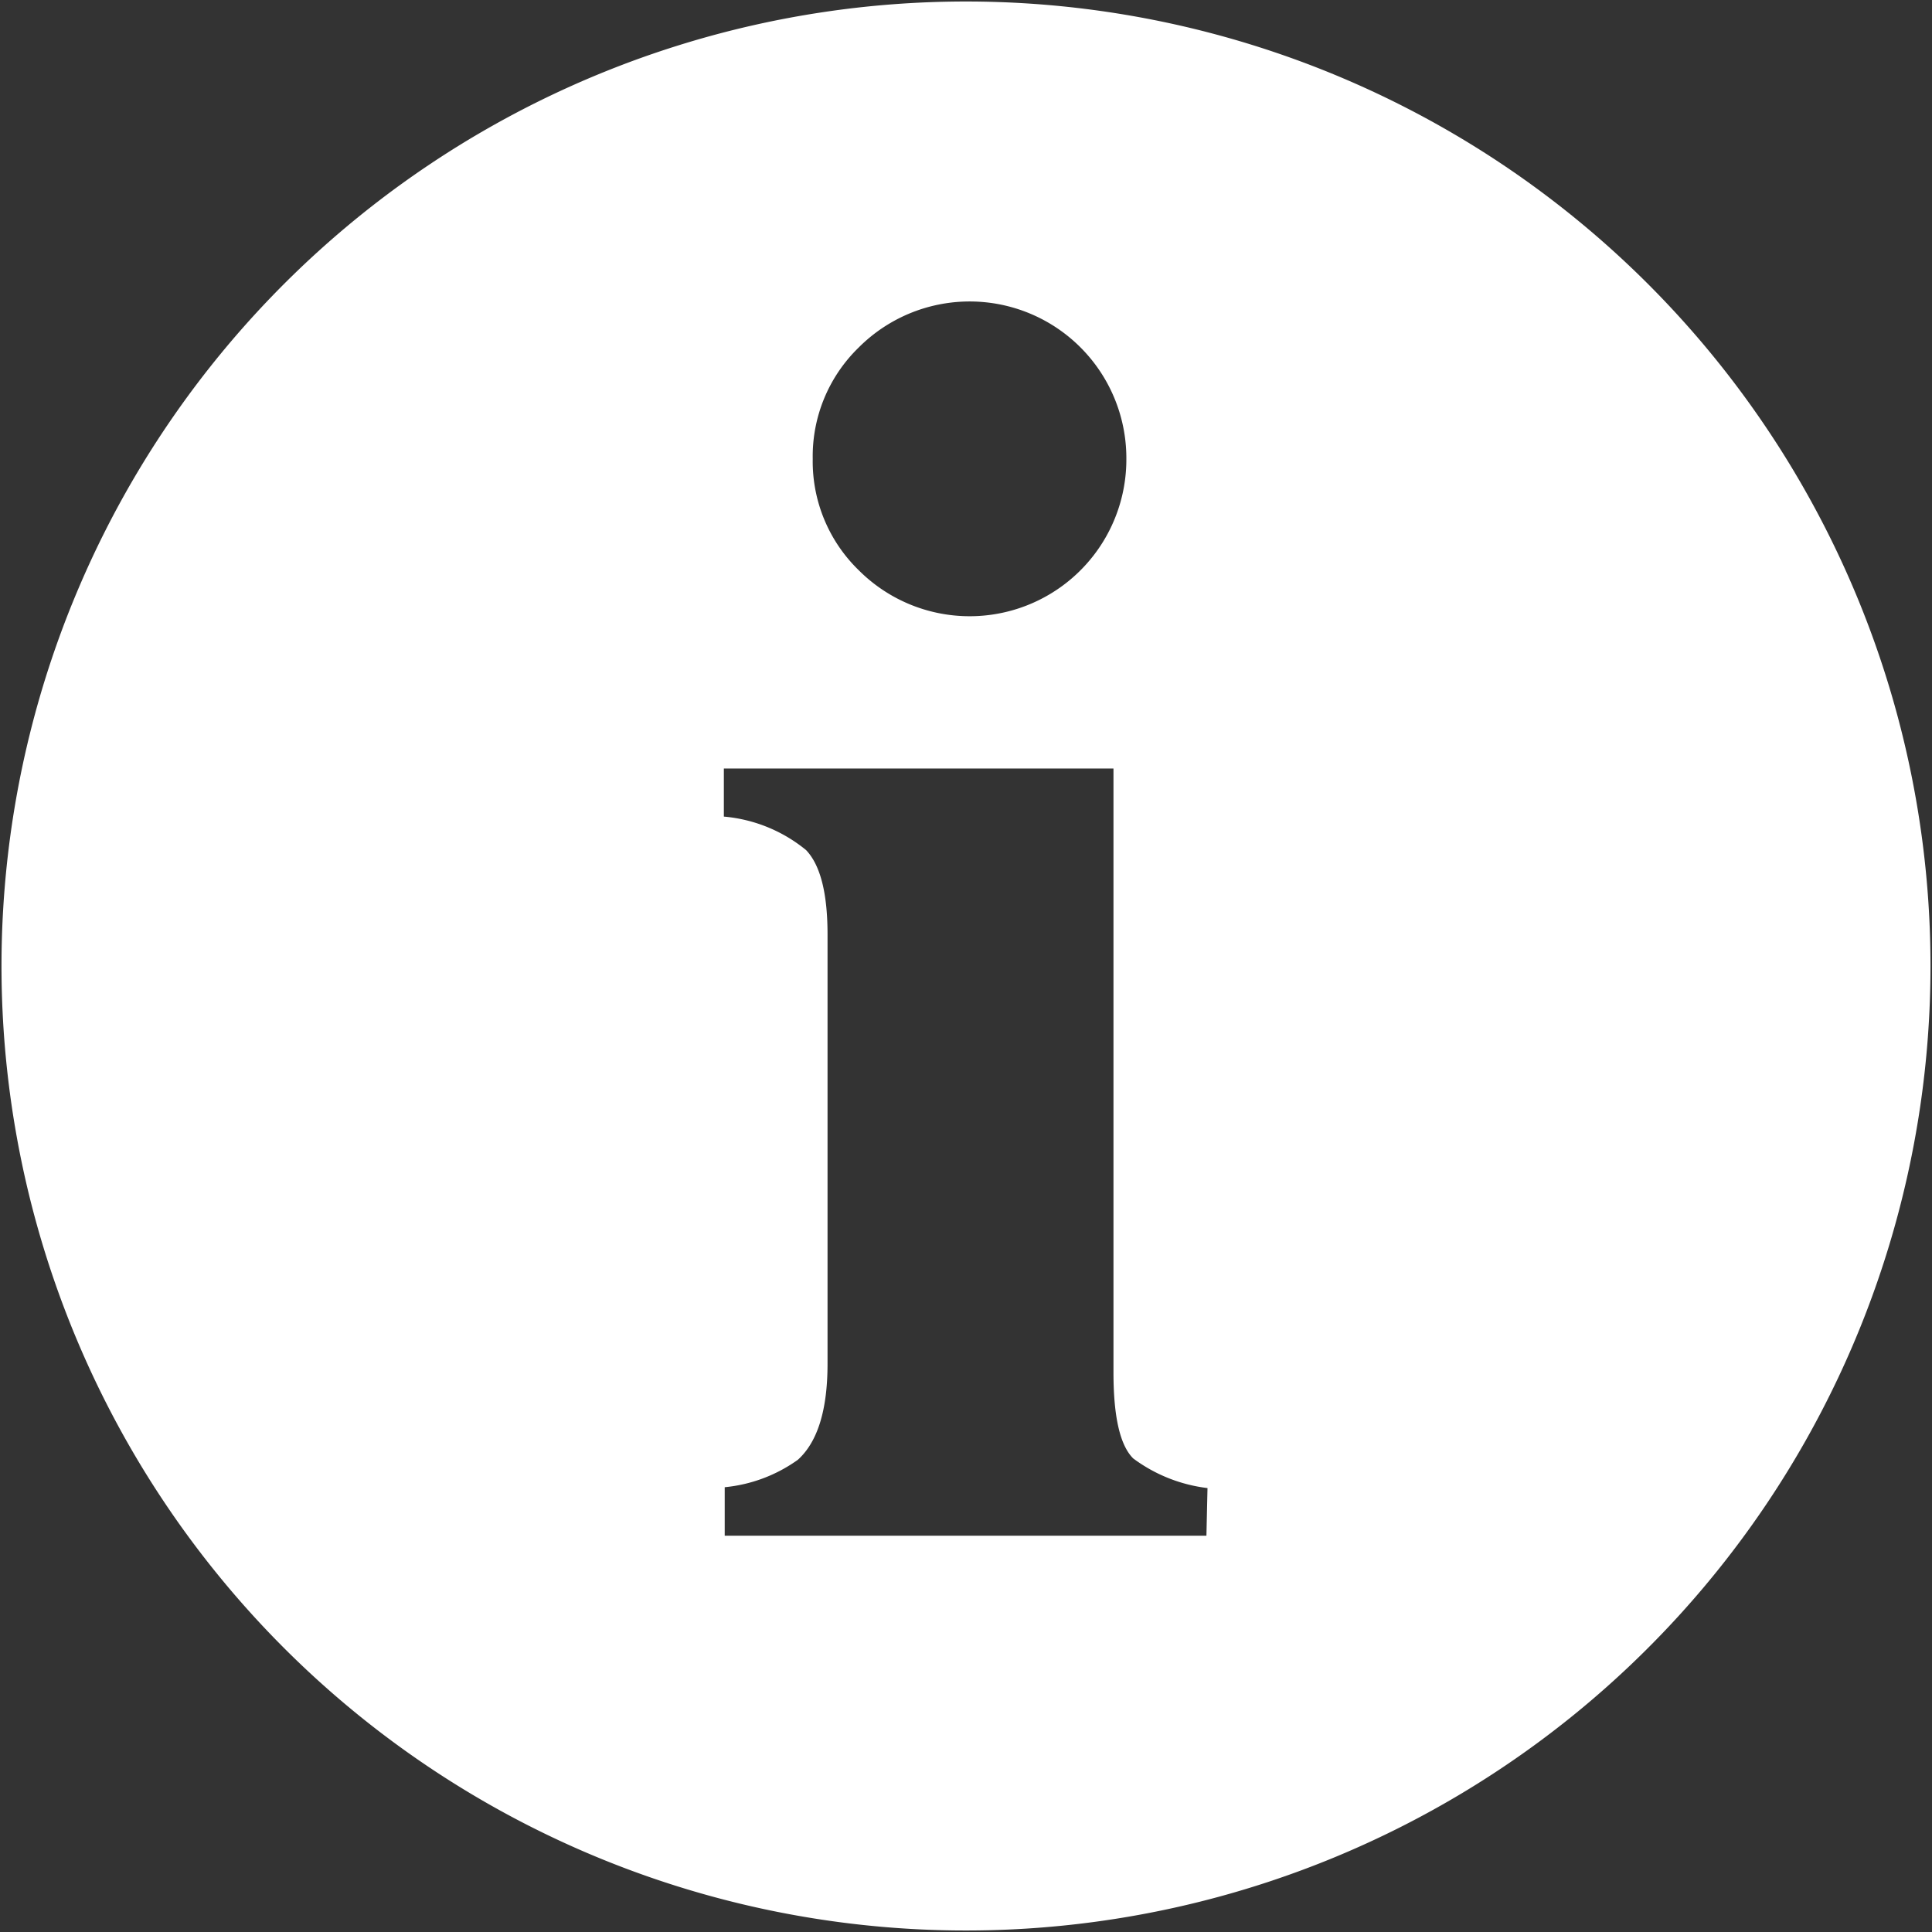 <svg id="base" xmlns="http://www.w3.org/2000/svg" viewBox="0 0 90 90" width="90" height="90"><rect x="0" y="0" width="90" height="90" fill="#333333" stroke="none"/><defs><style>.cls-1{fill:#fff;}</style></defs><title>アートボード 8</title><path class="cls-1" d="M45,.07A44.93,44.93,0,1,0,89.93,45,44.93,44.93,0,0,0,45,.07ZM40,16.19a7.3,7.3,0,0,1,12.47,5.18A7.3,7.3,0,0,1,40,26.56a7.06,7.06,0,0,1-2.14-5.18A7.06,7.06,0,0,1,40,16.19Zm16.2,55.35H33.76V69.28A7,7,0,0,0,37.17,68q1.38-1.25,1.38-4.47v-20q0-2.88-1-3.93a7,7,0,0,0-3.83-1.56V35.8H51.87V63.94q0,3.09.92,4a7.24,7.24,0,0,0,3.46,1.38Z"/></svg>
